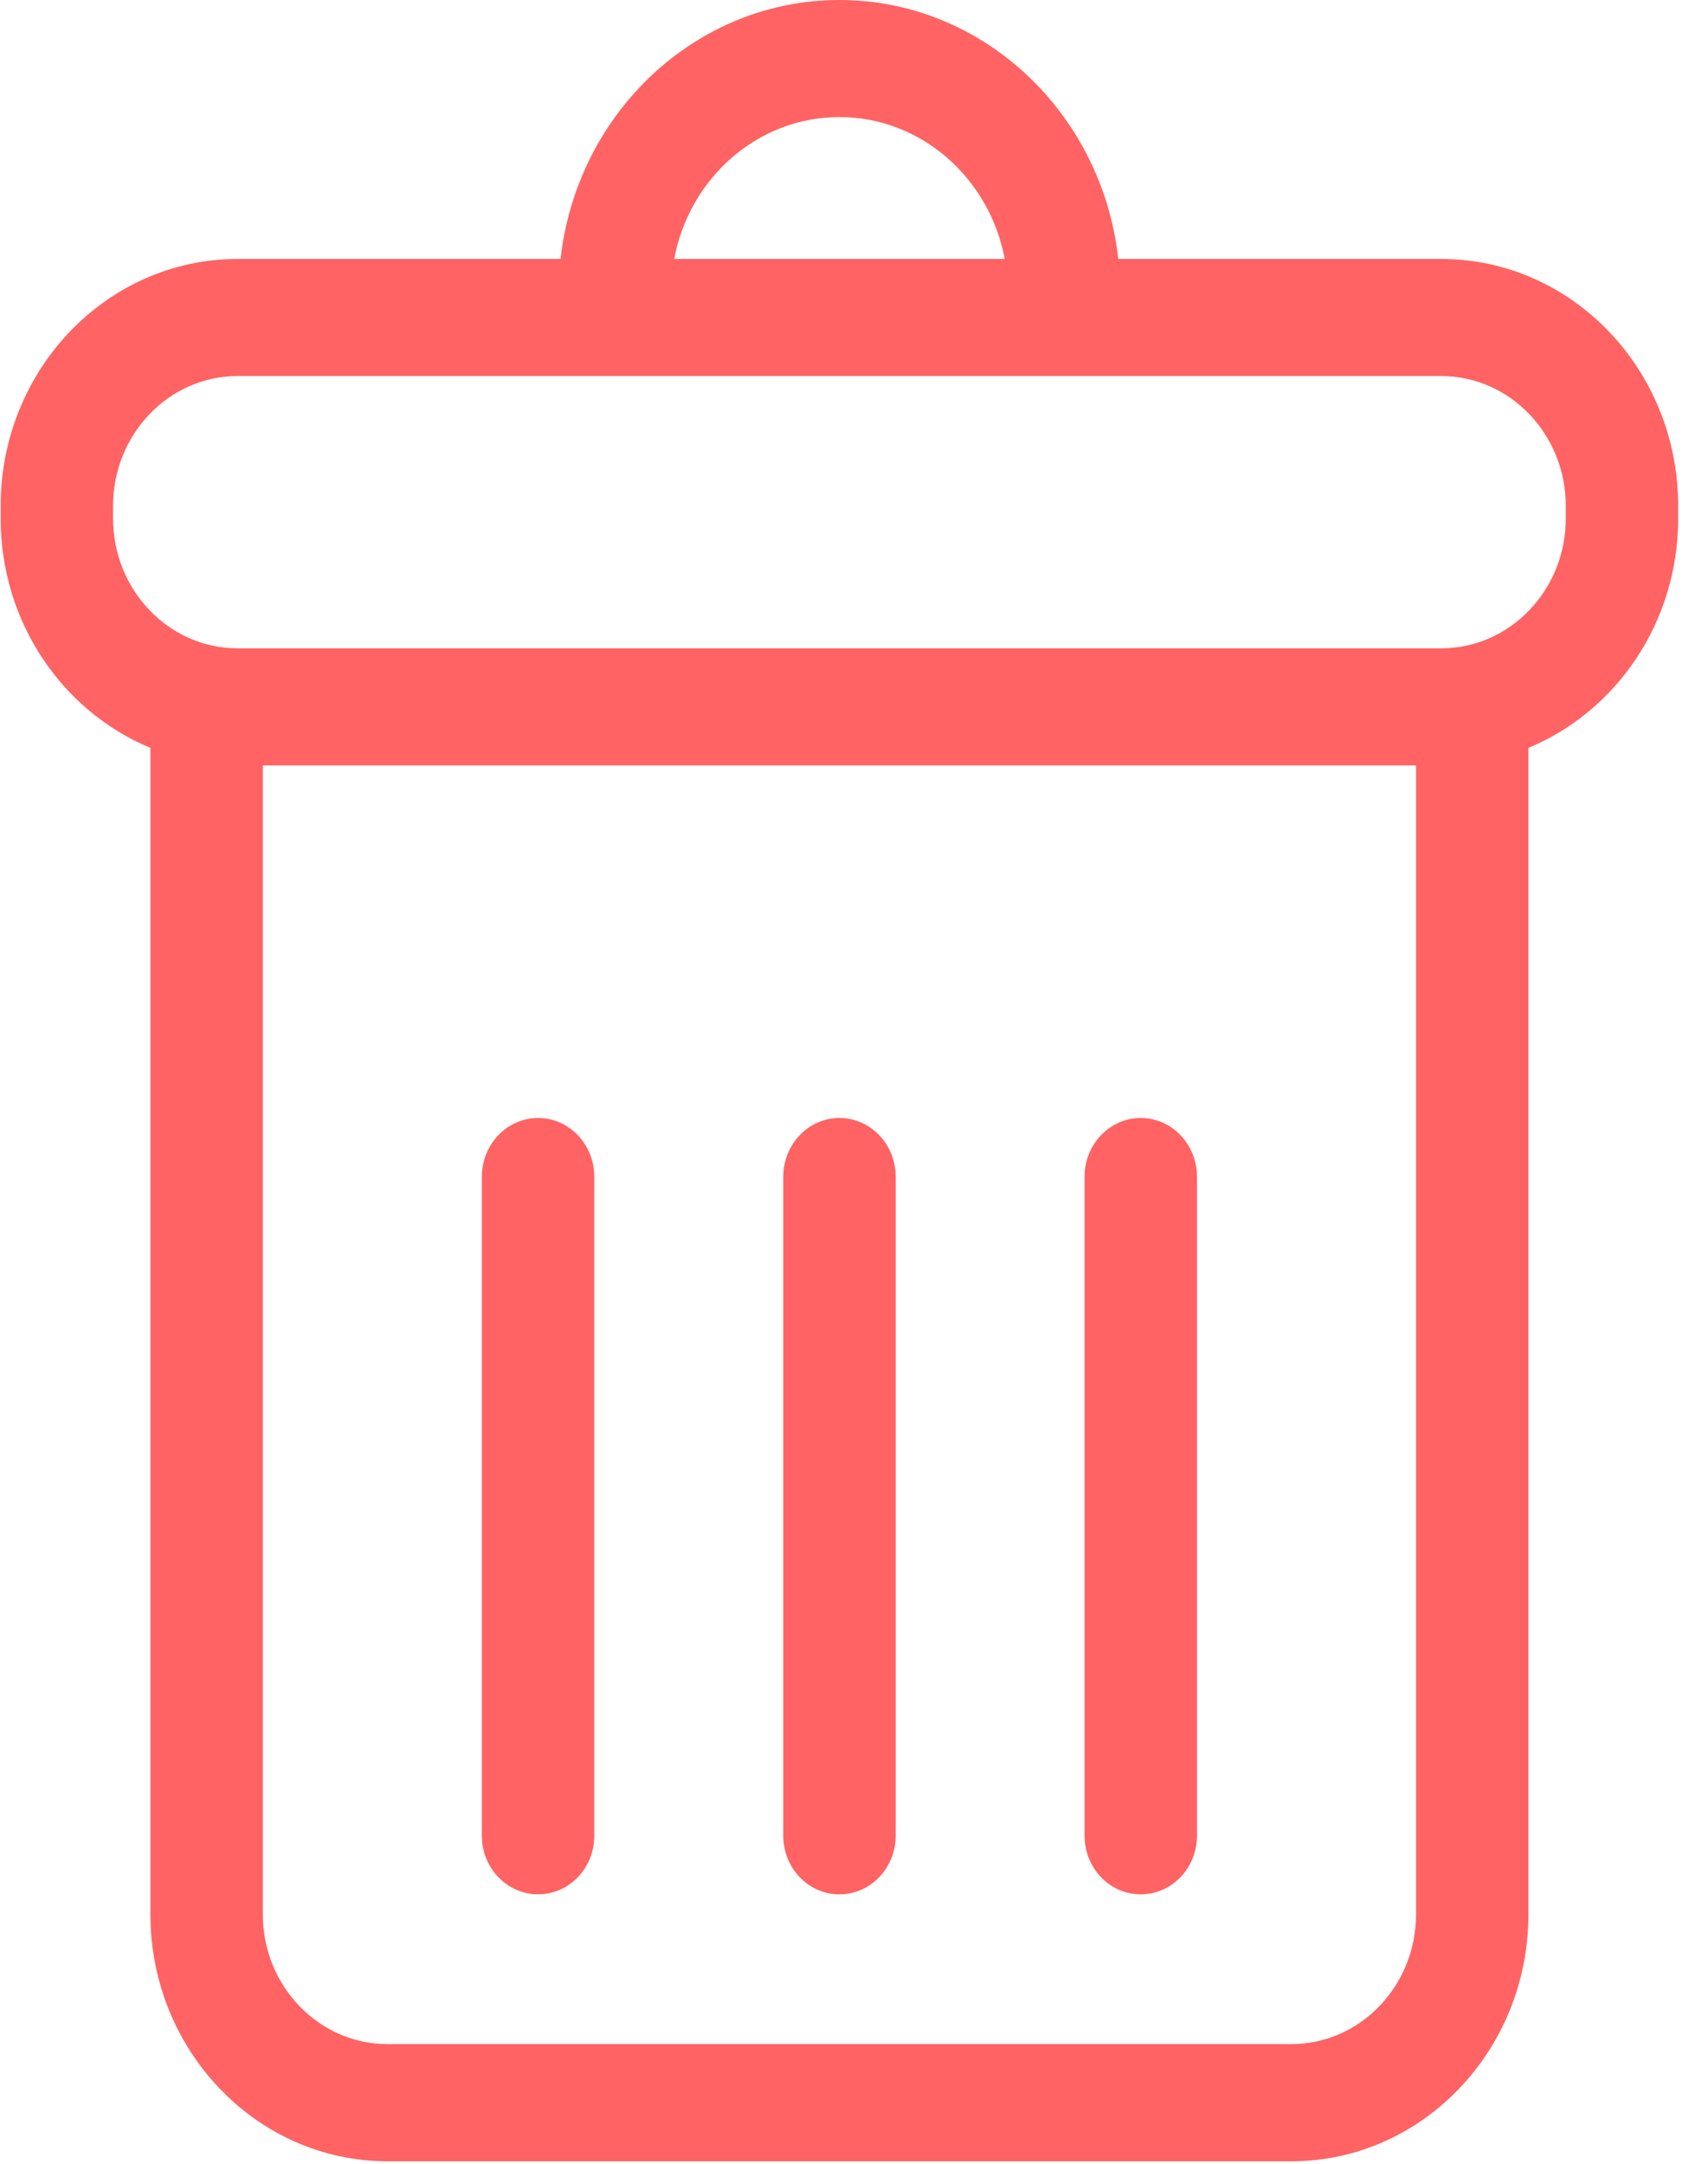 <?xml version="1.0" encoding="UTF-8"?>
<svg width="15px" height="19px" viewBox="0 0 15 19" version="1.1" xmlns="http://www.w3.org/2000/svg" xmlns:xlink="http://www.w3.org/1999/xlink">
    <!-- Generator: Sketch 46.2 (44496) - http://www.bohemiancoding.com/sketch -->
    <title>delete-button</title>
    <desc>Created with Sketch.</desc>
    <defs></defs>
    <g id="Page-1" stroke="none" stroke-width="1" fill="none" fill-rule="evenodd">
        <g id="Project" transform="translate(-761, -564)" fill-rule="nonzero" fill="#FF6363">
            <g id="Cards-1" transform="translate(133, 329)">
                <g id="Hover-Card-2" transform="translate(400, 0)">
                    <g id="delete-button" transform="translate(228, 235)">
                        <path d="M12.657,2.274 L9.821,2.274 C9.68,0.996 8.636,0 7.372,0 C6.108,0 5.065,0.996 4.923,2.274 L2.087,2.274 C0.939,2.274 0.006,3.246 0.006,4.442 L0.006,4.553 C0.006,5.467 0.552,6.249 1.321,6.567 L1.321,16.809 C1.321,18.005 2.255,18.978 3.402,18.978 L11.342,18.978 C12.489,18.978 13.423,18.005 13.423,16.809 L13.423,6.567 C14.192,6.249 14.738,5.467 14.738,4.553 L14.738,4.442 C14.738,3.246 13.805,2.274 12.657,2.274 Z M7.372,1.028 C8.091,1.028 8.691,1.565 8.824,2.274 L5.921,2.274 C6.053,1.565 6.653,1.028 7.372,1.028 Z M12.436,16.809 C12.436,17.438 11.945,17.949 11.342,17.949 L3.402,17.949 C2.799,17.949 2.308,17.438 2.308,16.809 L2.308,6.721 L12.436,6.721 L12.436,16.809 Z M13.751,4.553 C13.751,5.182 13.26,5.693 12.657,5.693 L2.087,5.693 C1.484,5.693 0.993,5.182 0.993,4.553 L0.993,4.442 C0.993,3.813 1.484,3.302 2.087,3.302 L12.657,3.302 C13.26,3.302 13.751,3.813 13.751,4.442 L13.751,4.553 L13.751,4.553 Z" id="Shape"></path>
                        <path d="M4.726,16.634 C4.999,16.634 5.219,16.404 5.219,16.12 L5.219,10.332 C5.219,10.048 4.998,9.817 4.726,9.817 C4.453,9.817 4.232,10.048 4.232,10.332 L4.232,16.12 C4.232,16.404 4.453,16.634 4.726,16.634 Z" id="Shape"></path>
                        <path d="M7.372,16.634 C7.645,16.634 7.866,16.404 7.866,16.12 L7.866,10.332 C7.866,10.048 7.645,9.817 7.372,9.817 C7.1,9.817 6.879,10.048 6.879,10.332 L6.879,16.12 C6.879,16.404 7.099,16.634 7.372,16.634 Z" id="Shape"></path>
                        <path d="M10.018,16.634 C10.291,16.634 10.512,16.404 10.512,16.12 L10.512,10.332 C10.512,10.048 10.291,9.817 10.018,9.817 C9.746,9.817 9.525,10.048 9.525,10.332 L9.525,16.12 C9.525,16.404 9.746,16.634 10.018,16.634 Z" id="Shape"></path>
                    </g>
                </g>
            </g>
        </g>
    </g>
</svg>